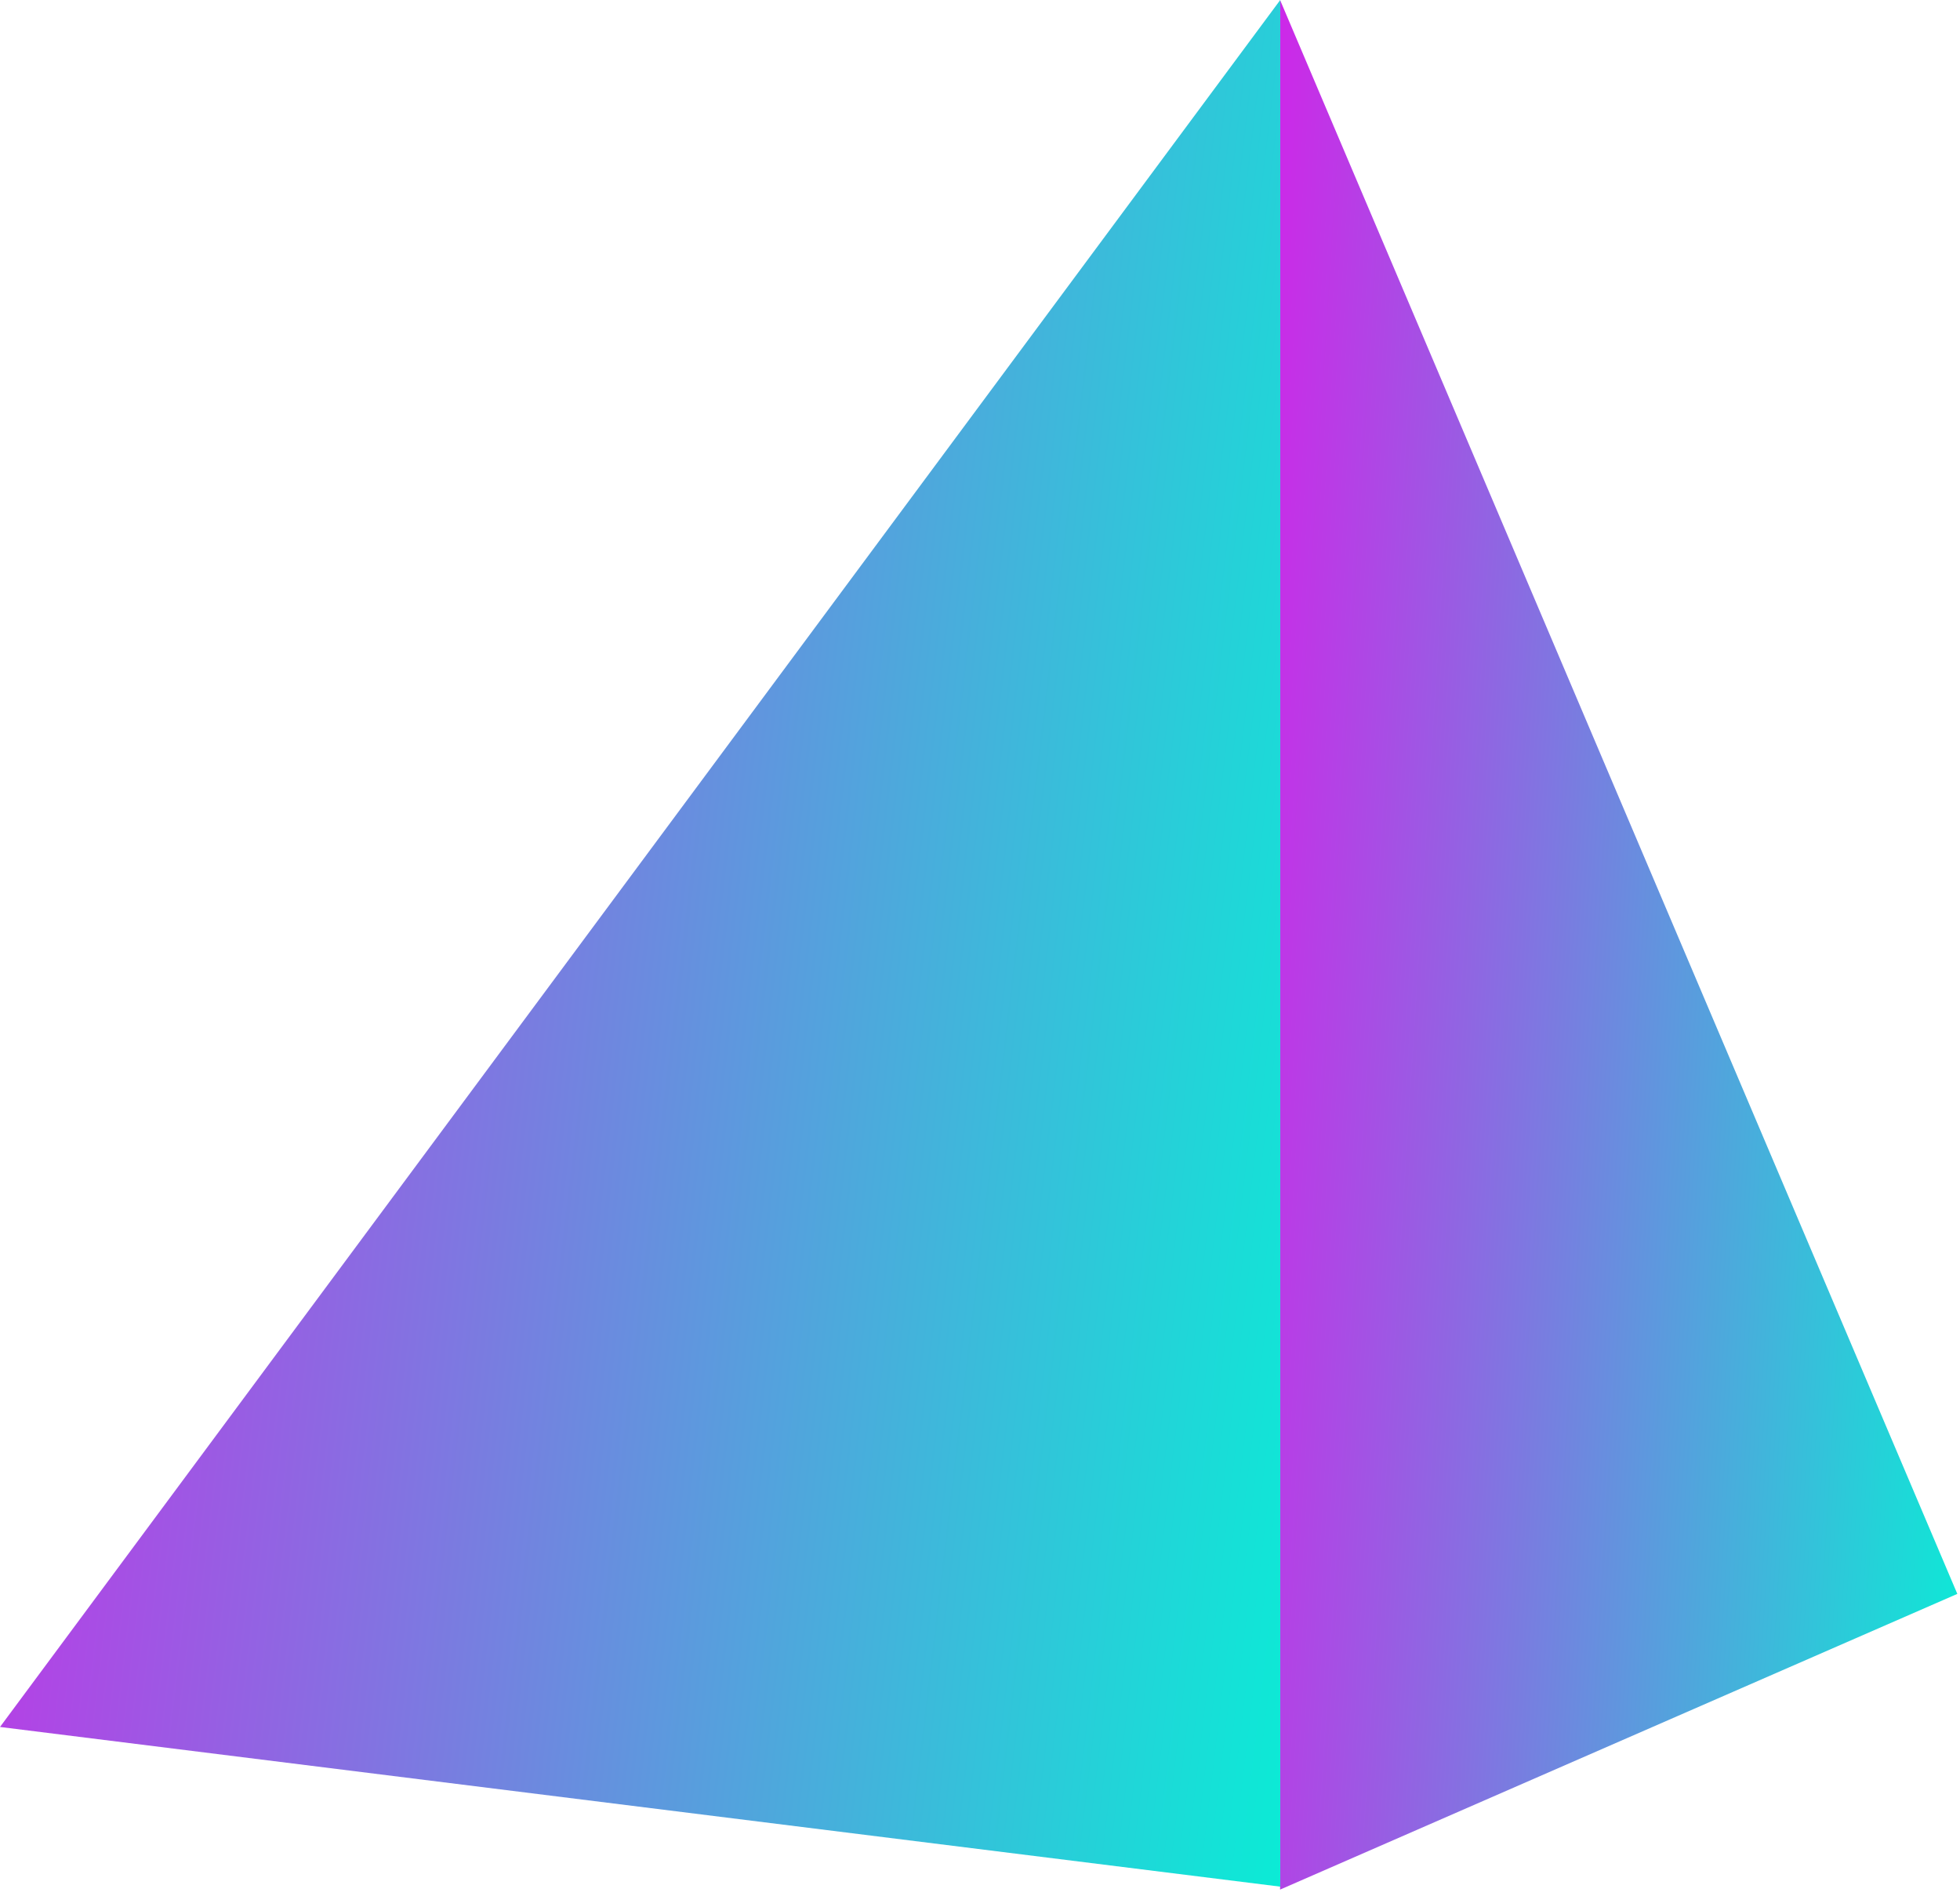 <svg width="273" height="264" viewBox="0 0 273 264" fill="none" xmlns="http://www.w3.org/2000/svg">
<path d="M178.296 0L272.627 221.973L178.296 263.155V0Z" fill="url(#paint0_linear_452_317)"/>
<path d="M178.32 0V262.743L0 240.505L178.32 0Z" fill="url(#paint1_linear_452_317)"/>
<defs>
<linearGradient id="paint0_linear_452_317" x1="178.296" y1="0" x2="288.684" y2="6.918" gradientUnits="userSpaceOnUse">
<stop stop-color="#CD28E8"/>
<stop offset="1" stop-color="#0BEBD6"/>
</linearGradient>
<linearGradient id="paint1_linear_452_317" x1="0" y1="0" x2="206.586" y2="24.511" gradientUnits="userSpaceOnUse">
<stop stop-color="#CD28E8"/>
<stop offset="1" stop-color="#0BEBD6"/>
</linearGradient>
</defs>
</svg>
